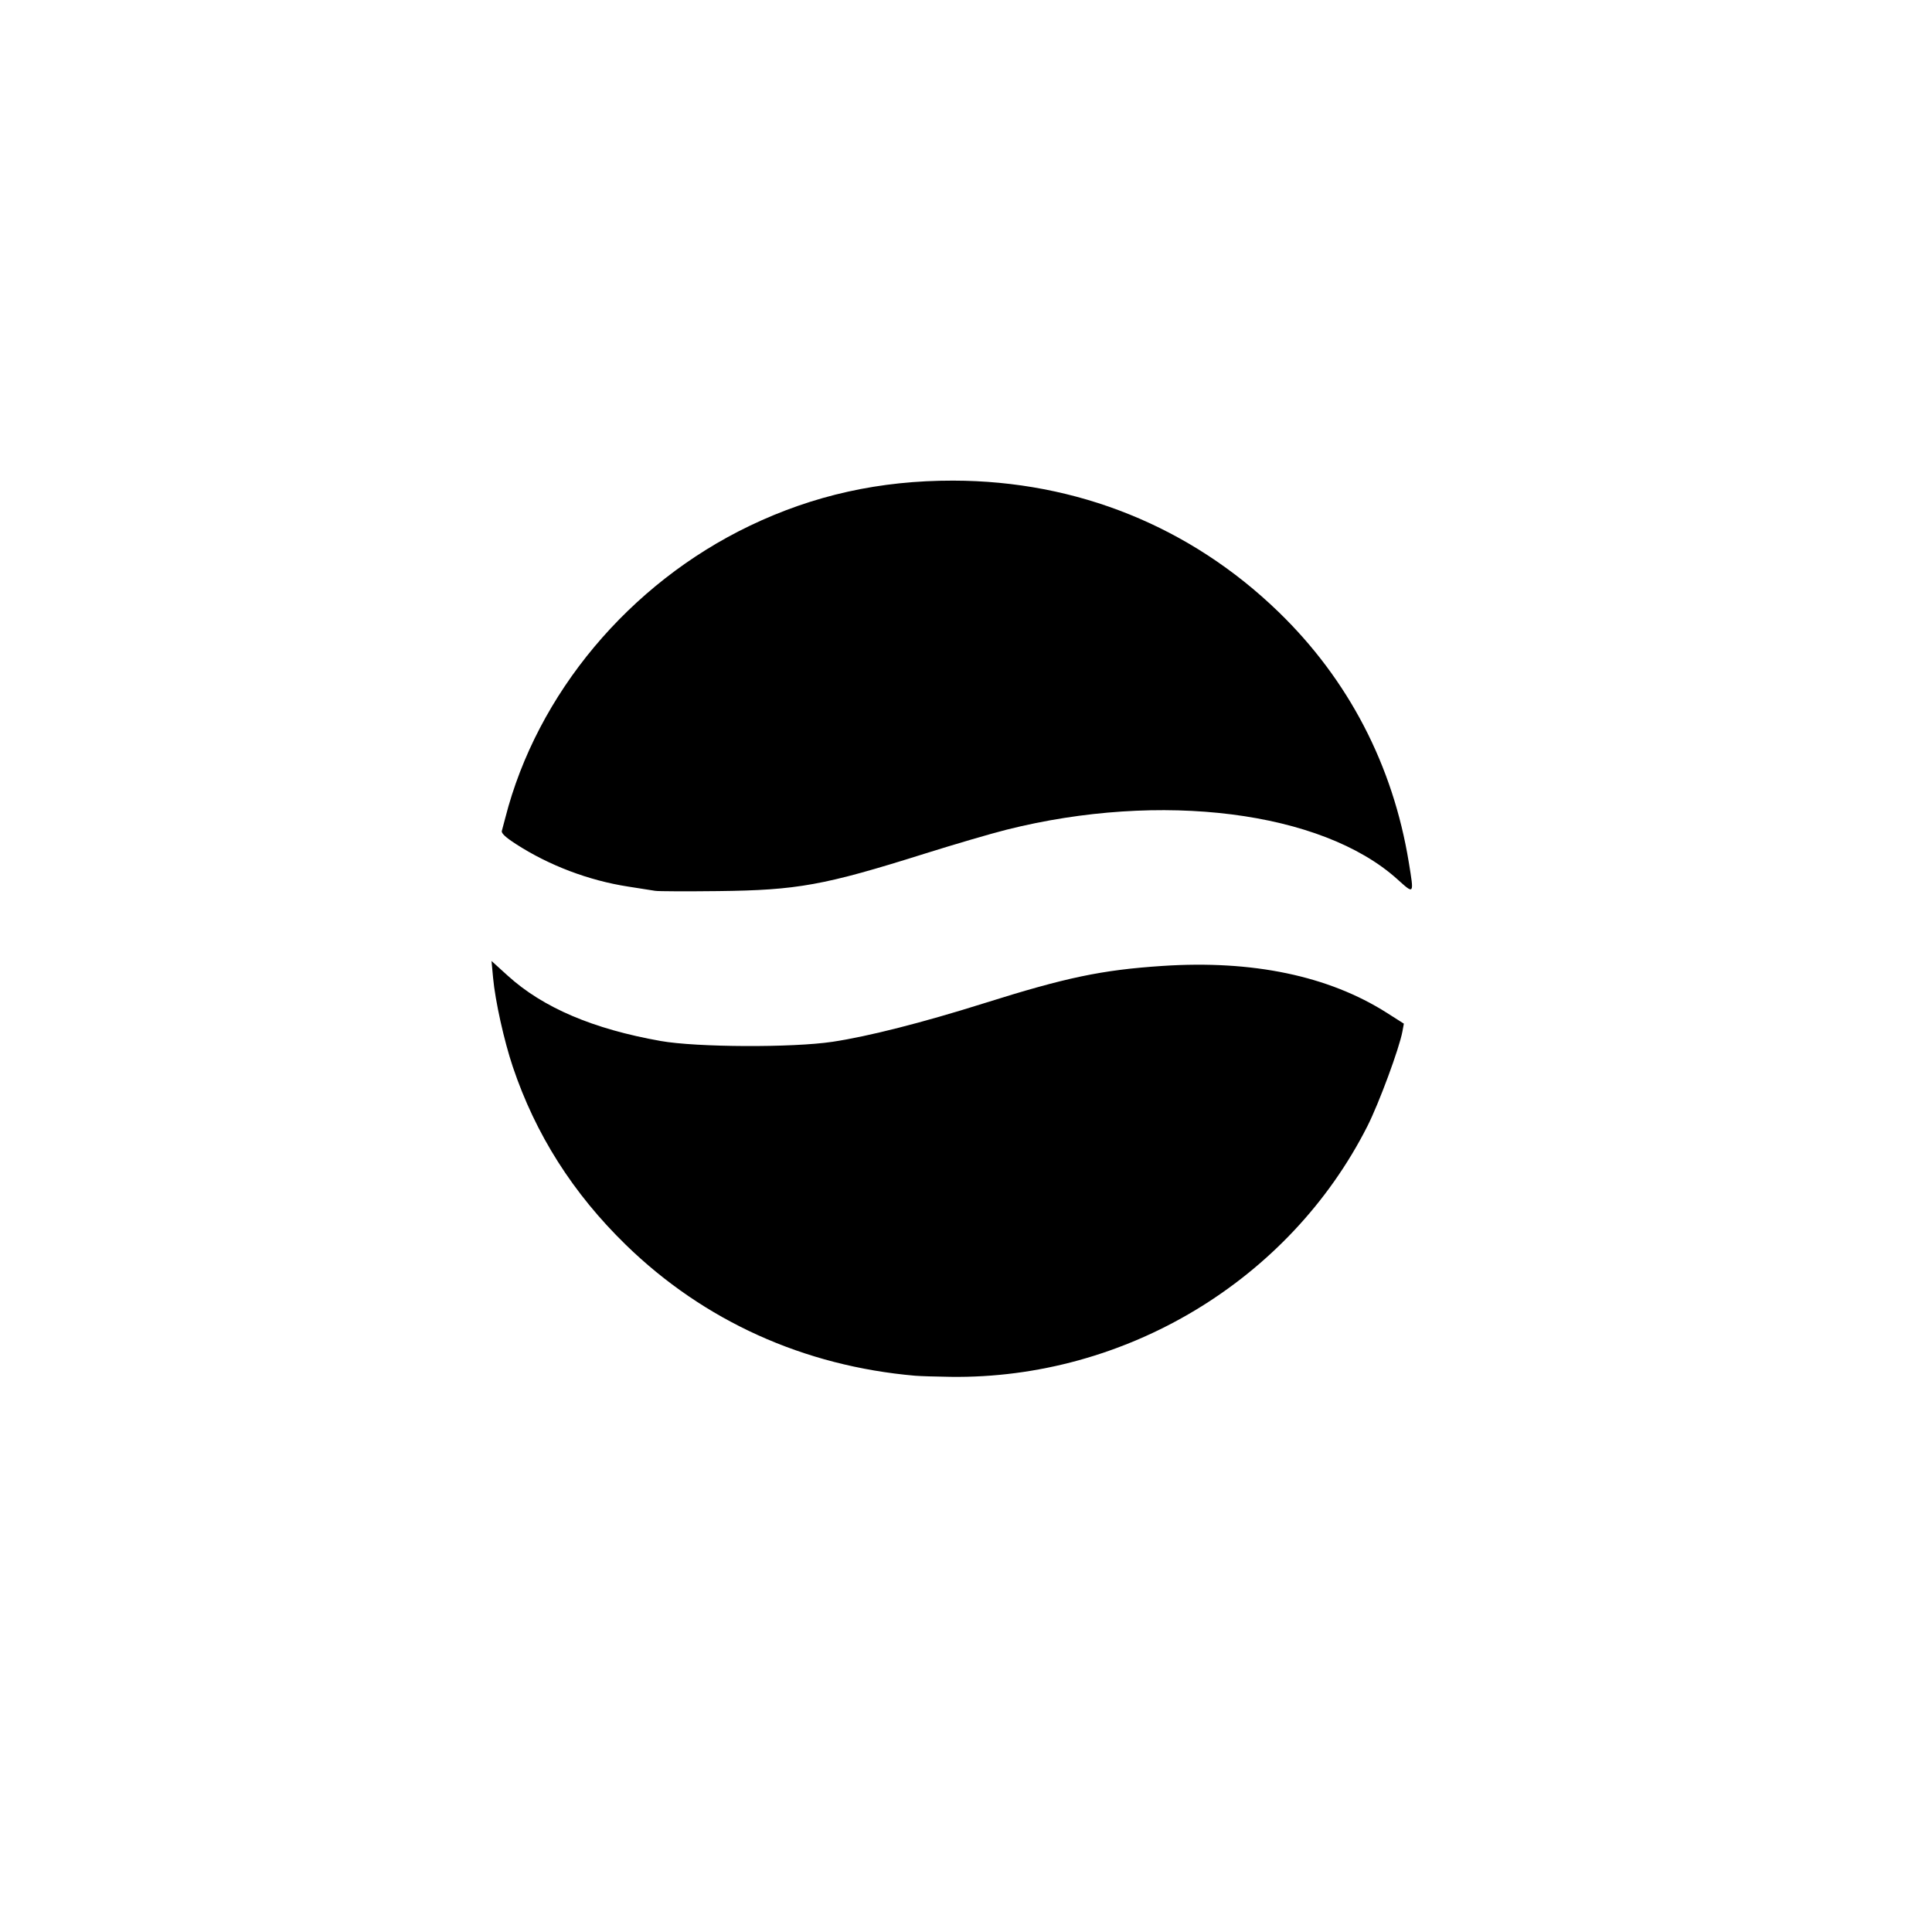 <?xml version="1.0" encoding="UTF-8" standalone="no"?>
<!-- Created with Inkscape (http://www.inkscape.org/) -->

<svg
   xmlns:dc="http://purl.org/dc/elements/1.1/"
   xmlns:cc="http://creativecommons.org/ns#"
   xmlns:rdf="http://www.w3.org/1999/02/22-rdf-syntax-ns#"
   xmlns:svg="http://www.w3.org/2000/svg"
   xmlns="http://www.w3.org/2000/svg"
   xmlns:sodipodi="http://sodipodi.sourceforge.net/DTD/sodipodi-0.dtd"
   xmlns:inkscape="http://www.inkscape.org/namespaces/inkscape"
   id="svg2"
   version="1.1"
   inkscape:version="0.91 r13725"
   width="500"
   height="500"
   viewBox="0 0 500 500"
   sodipodi:docname="pepsi.svg">
  <defs
     id="defs6" />
  <sodipodi:namedview
     pagecolor="#ffffff"
     bordercolor="#666666"
     borderopacity="1"
     objecttolerance="10"
     gridtolerance="10"
     guidetolerance="10"
     inkscape:pageopacity="0"
     inkscape:pageshadow="2"
     inkscape:window-width="866"
     inkscape:window-height="706"
     id="namedview4"
     showgrid="false"
     inkscape:zoom="0.57737003"
     inkscape:cx="212.34375"
     inkscape:cy="204.375"
     inkscape:window-x="245"
     inkscape:window-y="201"
     inkscape:window-maximized="0"
     inkscape:current-layer="svg2" />
  <path
     style="fill:#000000"
     d="m 236.853,356.04 c -28.827,-2.502 -54.673,-14.191 -74.874,-33.864 -13.697,-13.339 -23.378,-28.584 -29.263,-46.082 -2.266,-6.738 -4.552,-17.043 -5.104,-23.009 l -0.406,-4.385 4.231,3.837 c 9.101,8.252 22.061,13.779 39.567,16.874 9.313,1.647 34.087,1.759 44.462,0.202 9.209,-1.382 23.294,-4.963 39.115,-9.944 21.318,-6.712 30.532,-8.642 46.238,-9.685 23.352,-1.551 43.037,2.563 58.1,12.14 l 4.399,2.797 -0.374,2.03 c -0.804,4.364 -6.072,18.605 -9.073,24.525 -20.239,39.93 -62.685,65.453 -107.851,64.851 -3.804,-0.051 -7.93,-0.18 -9.168,-0.288 z M 169.597,230.552 c -0.774,-0.131 -3.94,-0.628 -7.035,-1.106 -10.213,-1.577 -20.501,-5.48 -29.066,-11.027 -2.676,-1.733 -3.798,-2.782 -3.62,-3.384 0.142,-0.48 0.541,-1.983 0.887,-3.34 8.205,-32.141 32.112,-60.702 63.316,-75.643 16.504,-7.902 33.62,-11.697 52.623,-11.667 32.015,0.05 61.343,11.883 84.155,33.953 18.096,17.508 29.65,39.719 33.745,64.869 1.373,8.43 1.452,8.317 -3.014,4.3 -19.529,-17.567 -61.127,-22.825 -101.098,-12.78 -4.024,1.011 -13.612,3.82 -21.306,6.241 -25.954,8.168 -32.819,9.411 -53.266,9.648 -8.203,0.095 -15.548,0.066 -16.321,-0.065 z"
     id="path3357"
     inkscape:connector-curvature="0" />
</svg>
